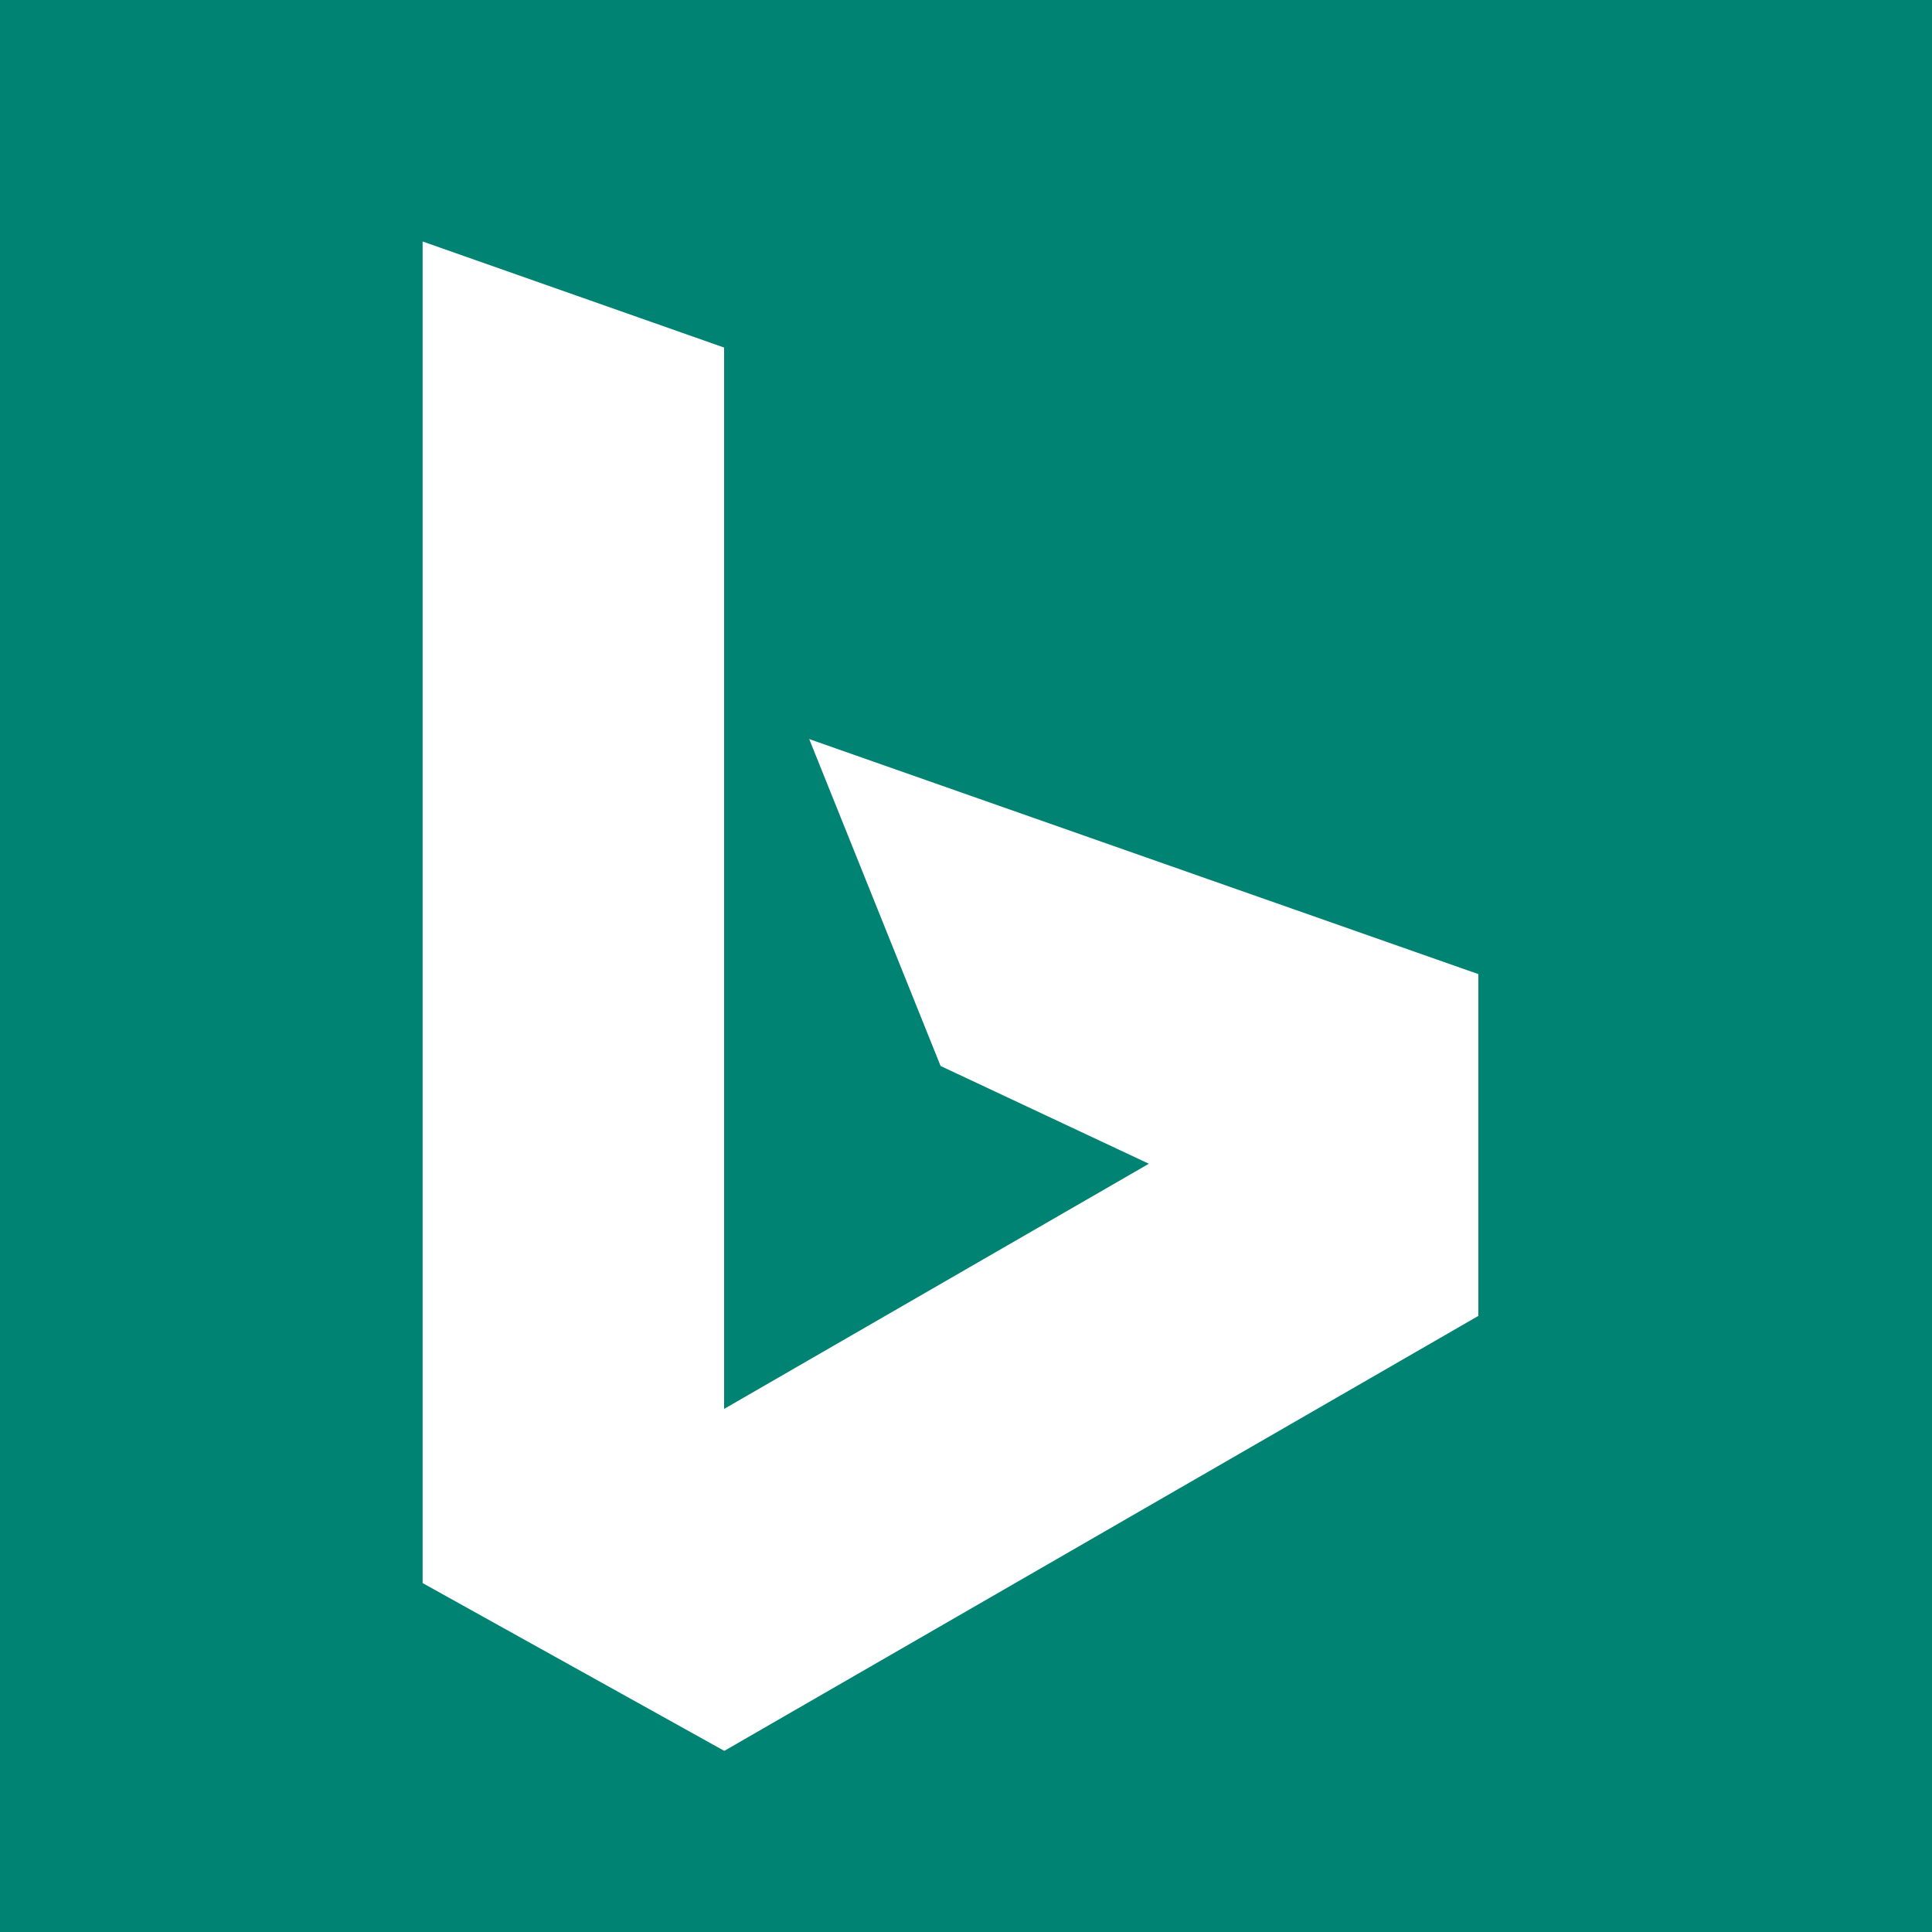 <?xml version="1.0" encoding="UTF-8" standalone="no"?>
<svg
   xmlns:dc="http://purl.org/dc/elements/1.1/"
   xmlns:cc="http://creativecommons.org/ns#"
   xmlns:rdf="http://www.w3.org/1999/02/22-rdf-syntax-ns#"
   xmlns:svg="http://www.w3.org/2000/svg"
   xmlns="http://www.w3.org/2000/svg"
   version="1.1"
   id="svg2"
   height="20"
   width="20">
  <defs
     id="defs4" />
  <rect
     y="0"
     x="0"
     height="20"
     width="20"
     id="rect833"
     style="opacity:1;fill:#008373;fill-opacity:1;fill-rule:evenodd;stroke:none;stroke-width:0.456;stroke-linecap:round;stroke-linejoin:round" />
  <path
     id="path2998-3"
     d="m 4.375,2.5 3.121,1.098 V 14.585 L 11.893,12.047 9.737,11.035 8.377,7.651 15.304,10.084 v 3.538 l -7.806,4.503 -3.123,-1.737 z"
     style="opacity:1;fill:#ffffff;fill-opacity:1;stroke:none;stroke-width:0.039" />
</svg>
